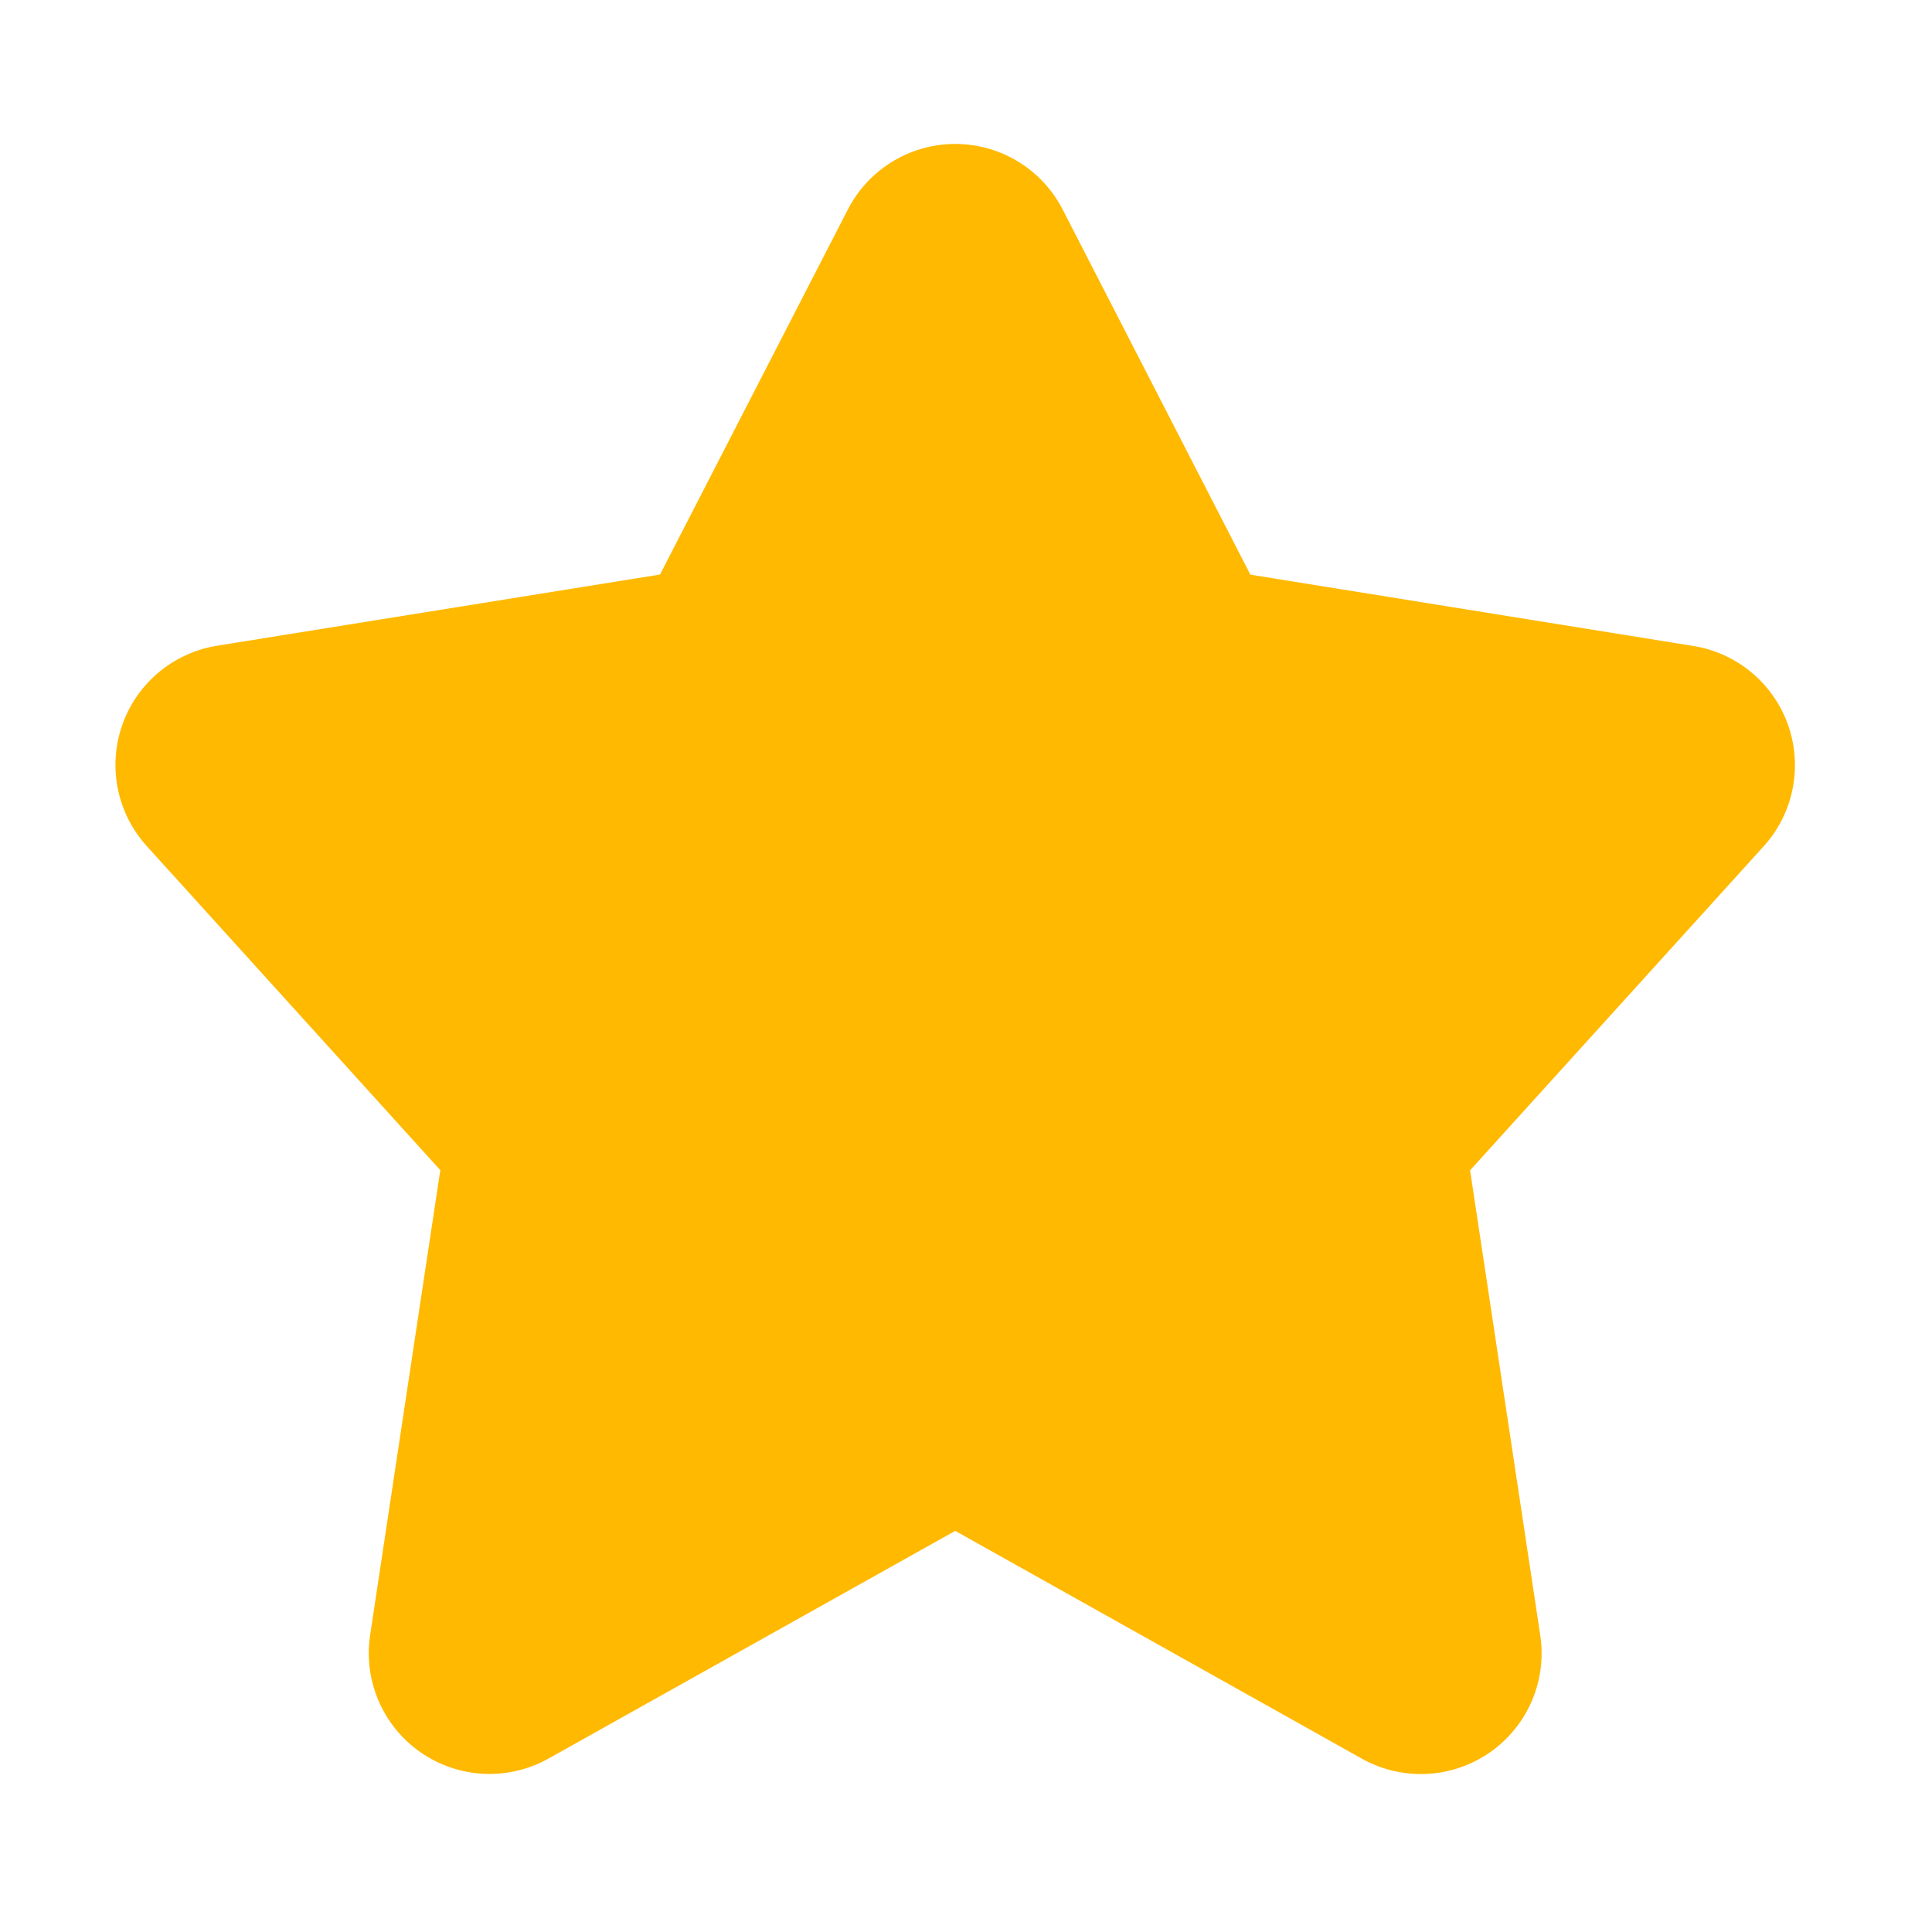 <svg xmlns="http://www.w3.org/2000/svg" width="16" height="16" viewBox="0 0 16 16"><defs><style>.a{fill:none;}.b{fill:#ffb900;stroke:#ffb900;stroke-linecap:round;stroke-linejoin:round;stroke-width:2px;}</style></defs><rect class="a" width="16" height="16"/><path class="b" d="M32.621-1587.794l-1.787,3.473-4.168.67,2.75,3.036-.652,4.32,3.857-2.159,3.856,2.16-.652-4.32,2.75-3.035-4.168-.671Z" transform="translate(-24.71 1589.986)"/></svg>